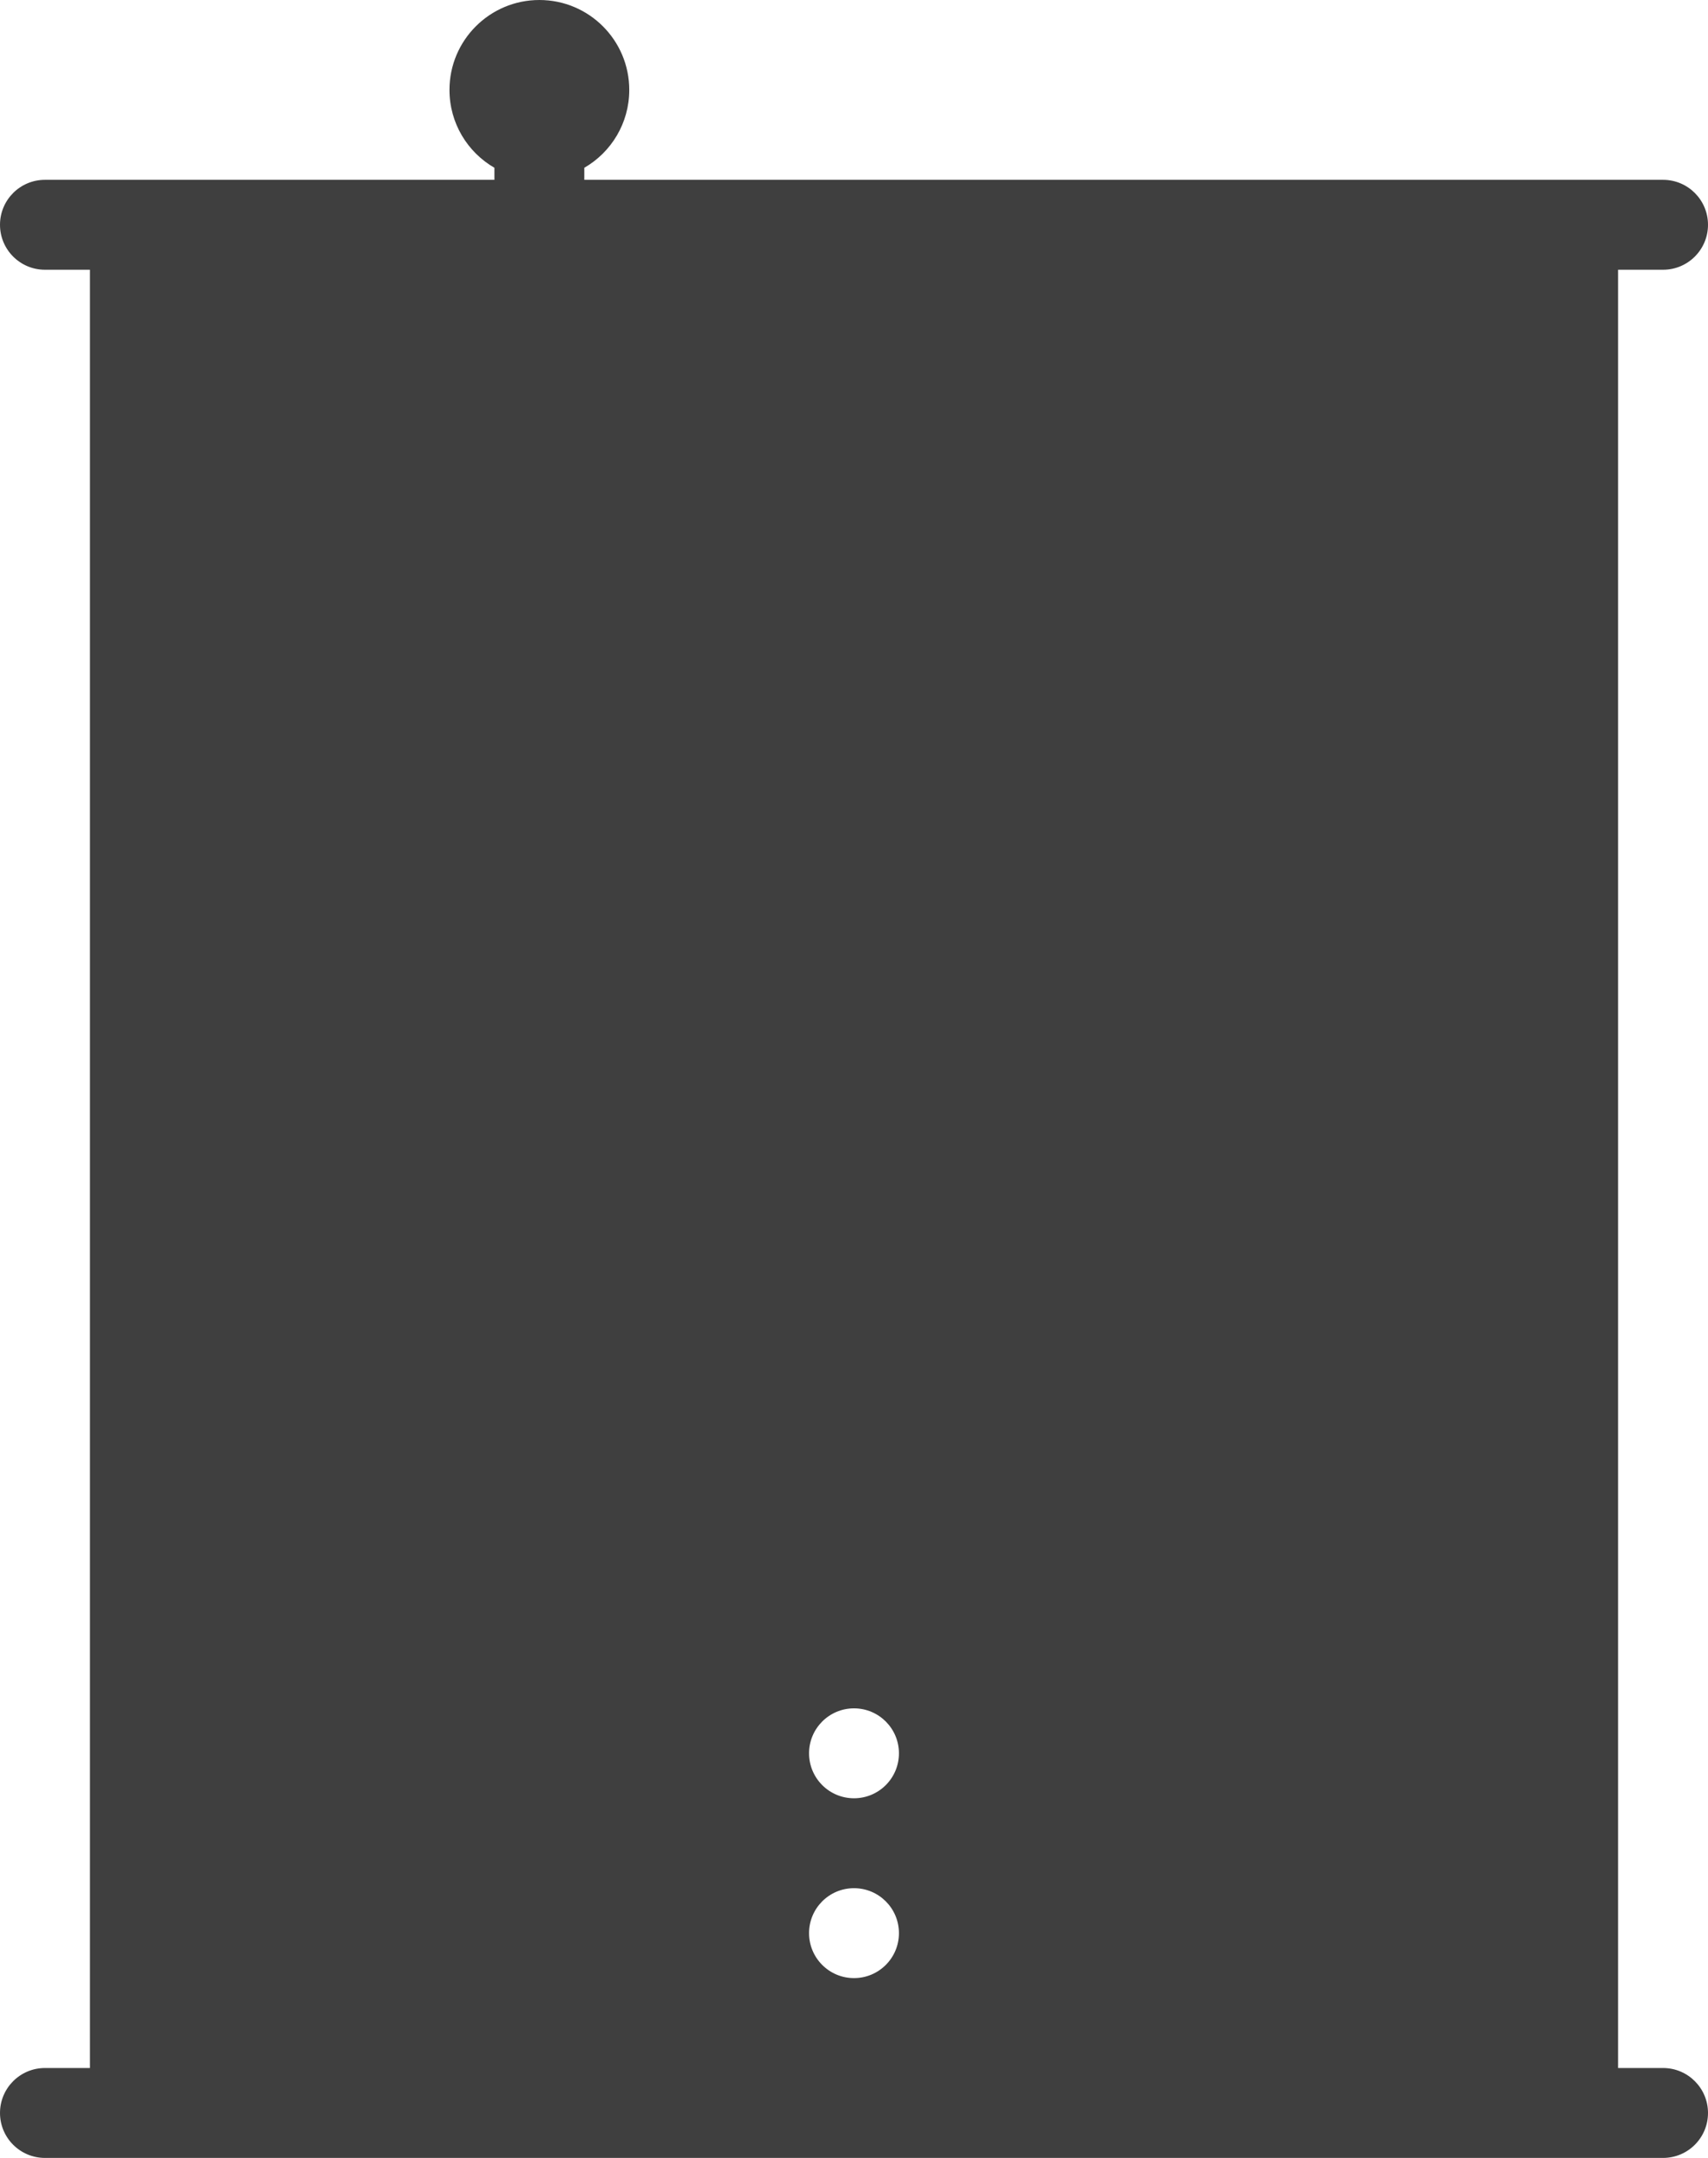 <svg width="38" height="48" viewBox="0 0 38 48" fill="none" xmlns="http://www.w3.org/2000/svg">
<path fill-rule="evenodd" clip-rule="evenodd" d="M13 3.732C13.598 3.387 14 2.74 14 2C14 0.895 13.104 0 12 0C10.896 0 10 0.895 10 2C10 2.74 10.402 3.387 11 3.732V4H2H1C0.447 4 0 4.448 0 5C0 5.552 0.447 6 1 6H2V46H1C0.447 46 0 46.448 0 47C0 47.552 0.447 48 1 48H2H36H37C37.553 48 38 47.552 38 47C38 46.448 37.553 46 37 46H36V6H37C37.553 6 38 5.552 38 5C38 4.448 37.553 4 37 4H36H13V3.732ZM19 44C19.553 44 20 43.552 20 43C20 42.448 19.553 42 19 42C18.447 42 18 42.448 18 43C18 43.552 18.447 44 19 44ZM20 39C20 39.552 19.553 40 19 40C18.447 40 18 39.552 18 39C18 38.448 18.447 38 19 38C19.553 38 20 38.448 20 39Z" fill="#3F3F3F"/>
</svg>
